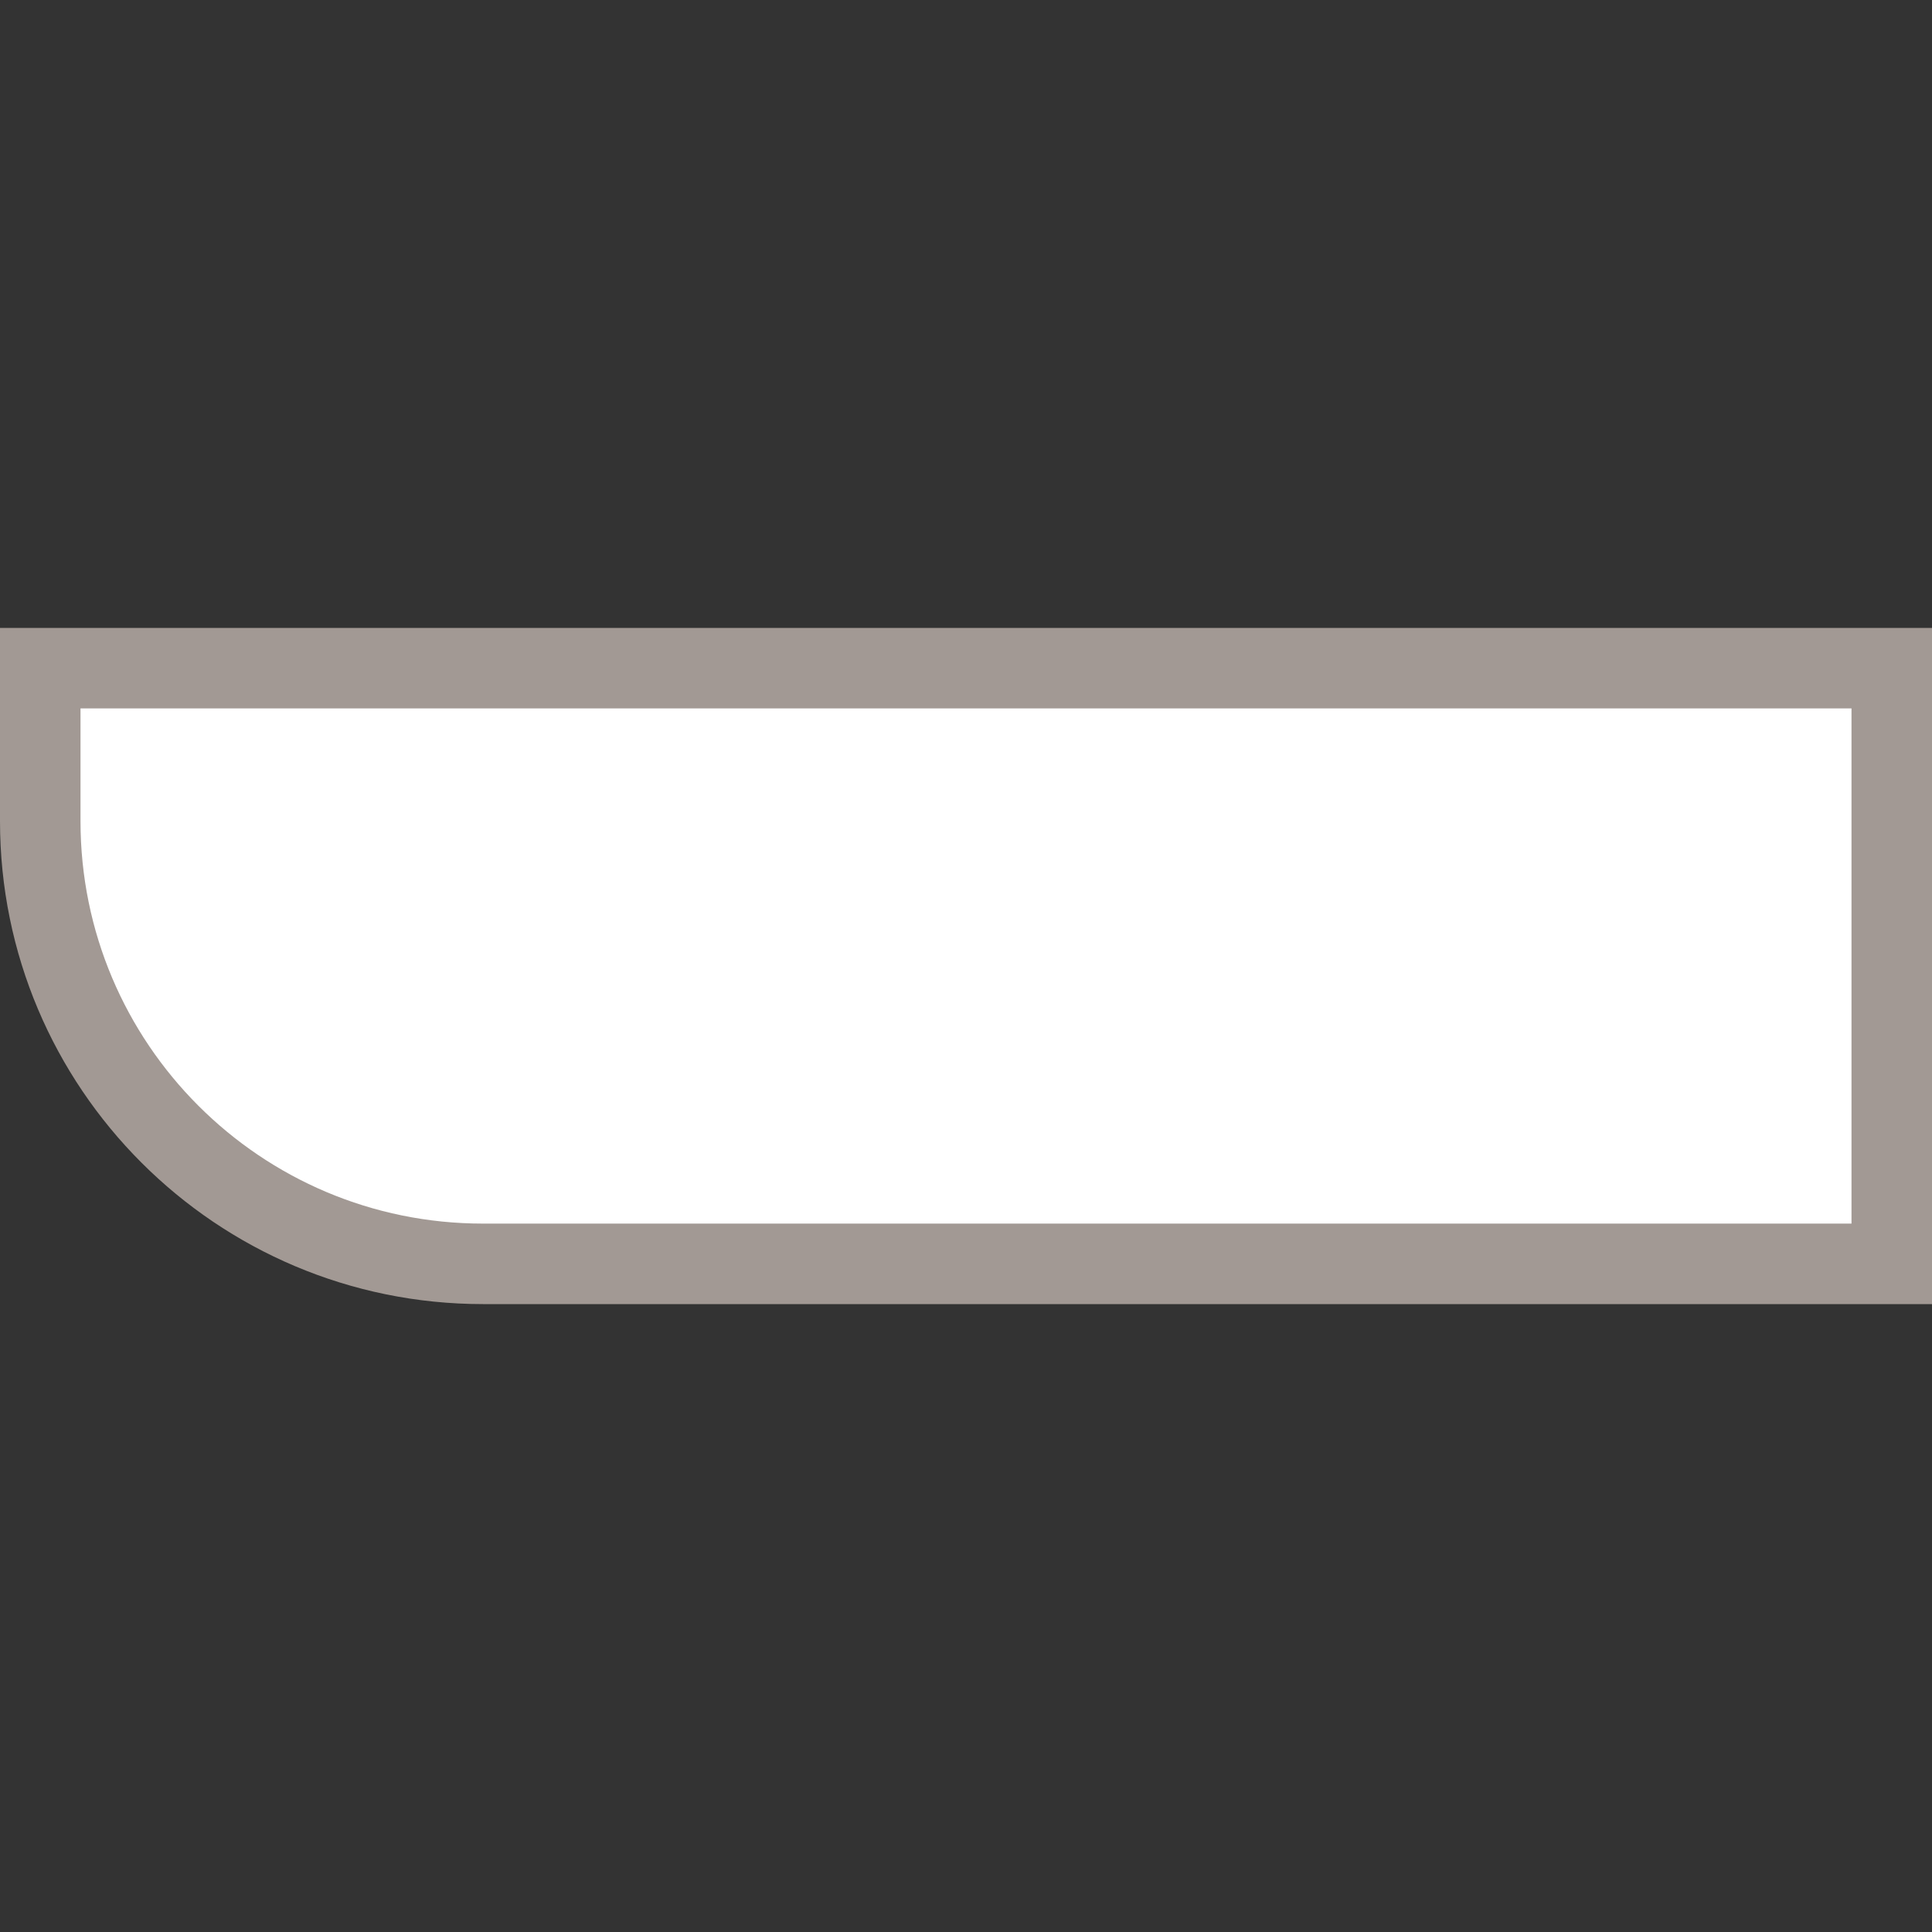 <svg width="24" height="24" viewBox="0 0 24 24" fill="none" xmlns="http://www.w3.org/2000/svg">
<rect x="0" y="0" width="24" height="24" fill="#333333" stroke="none"/>
<path d="M0.5 8.3H23.5V15.7H6C2.962 15.7 0.5 13.238 0.5 10.2V8.3Z" fill="white" stroke="#A29994"/>
</svg>

